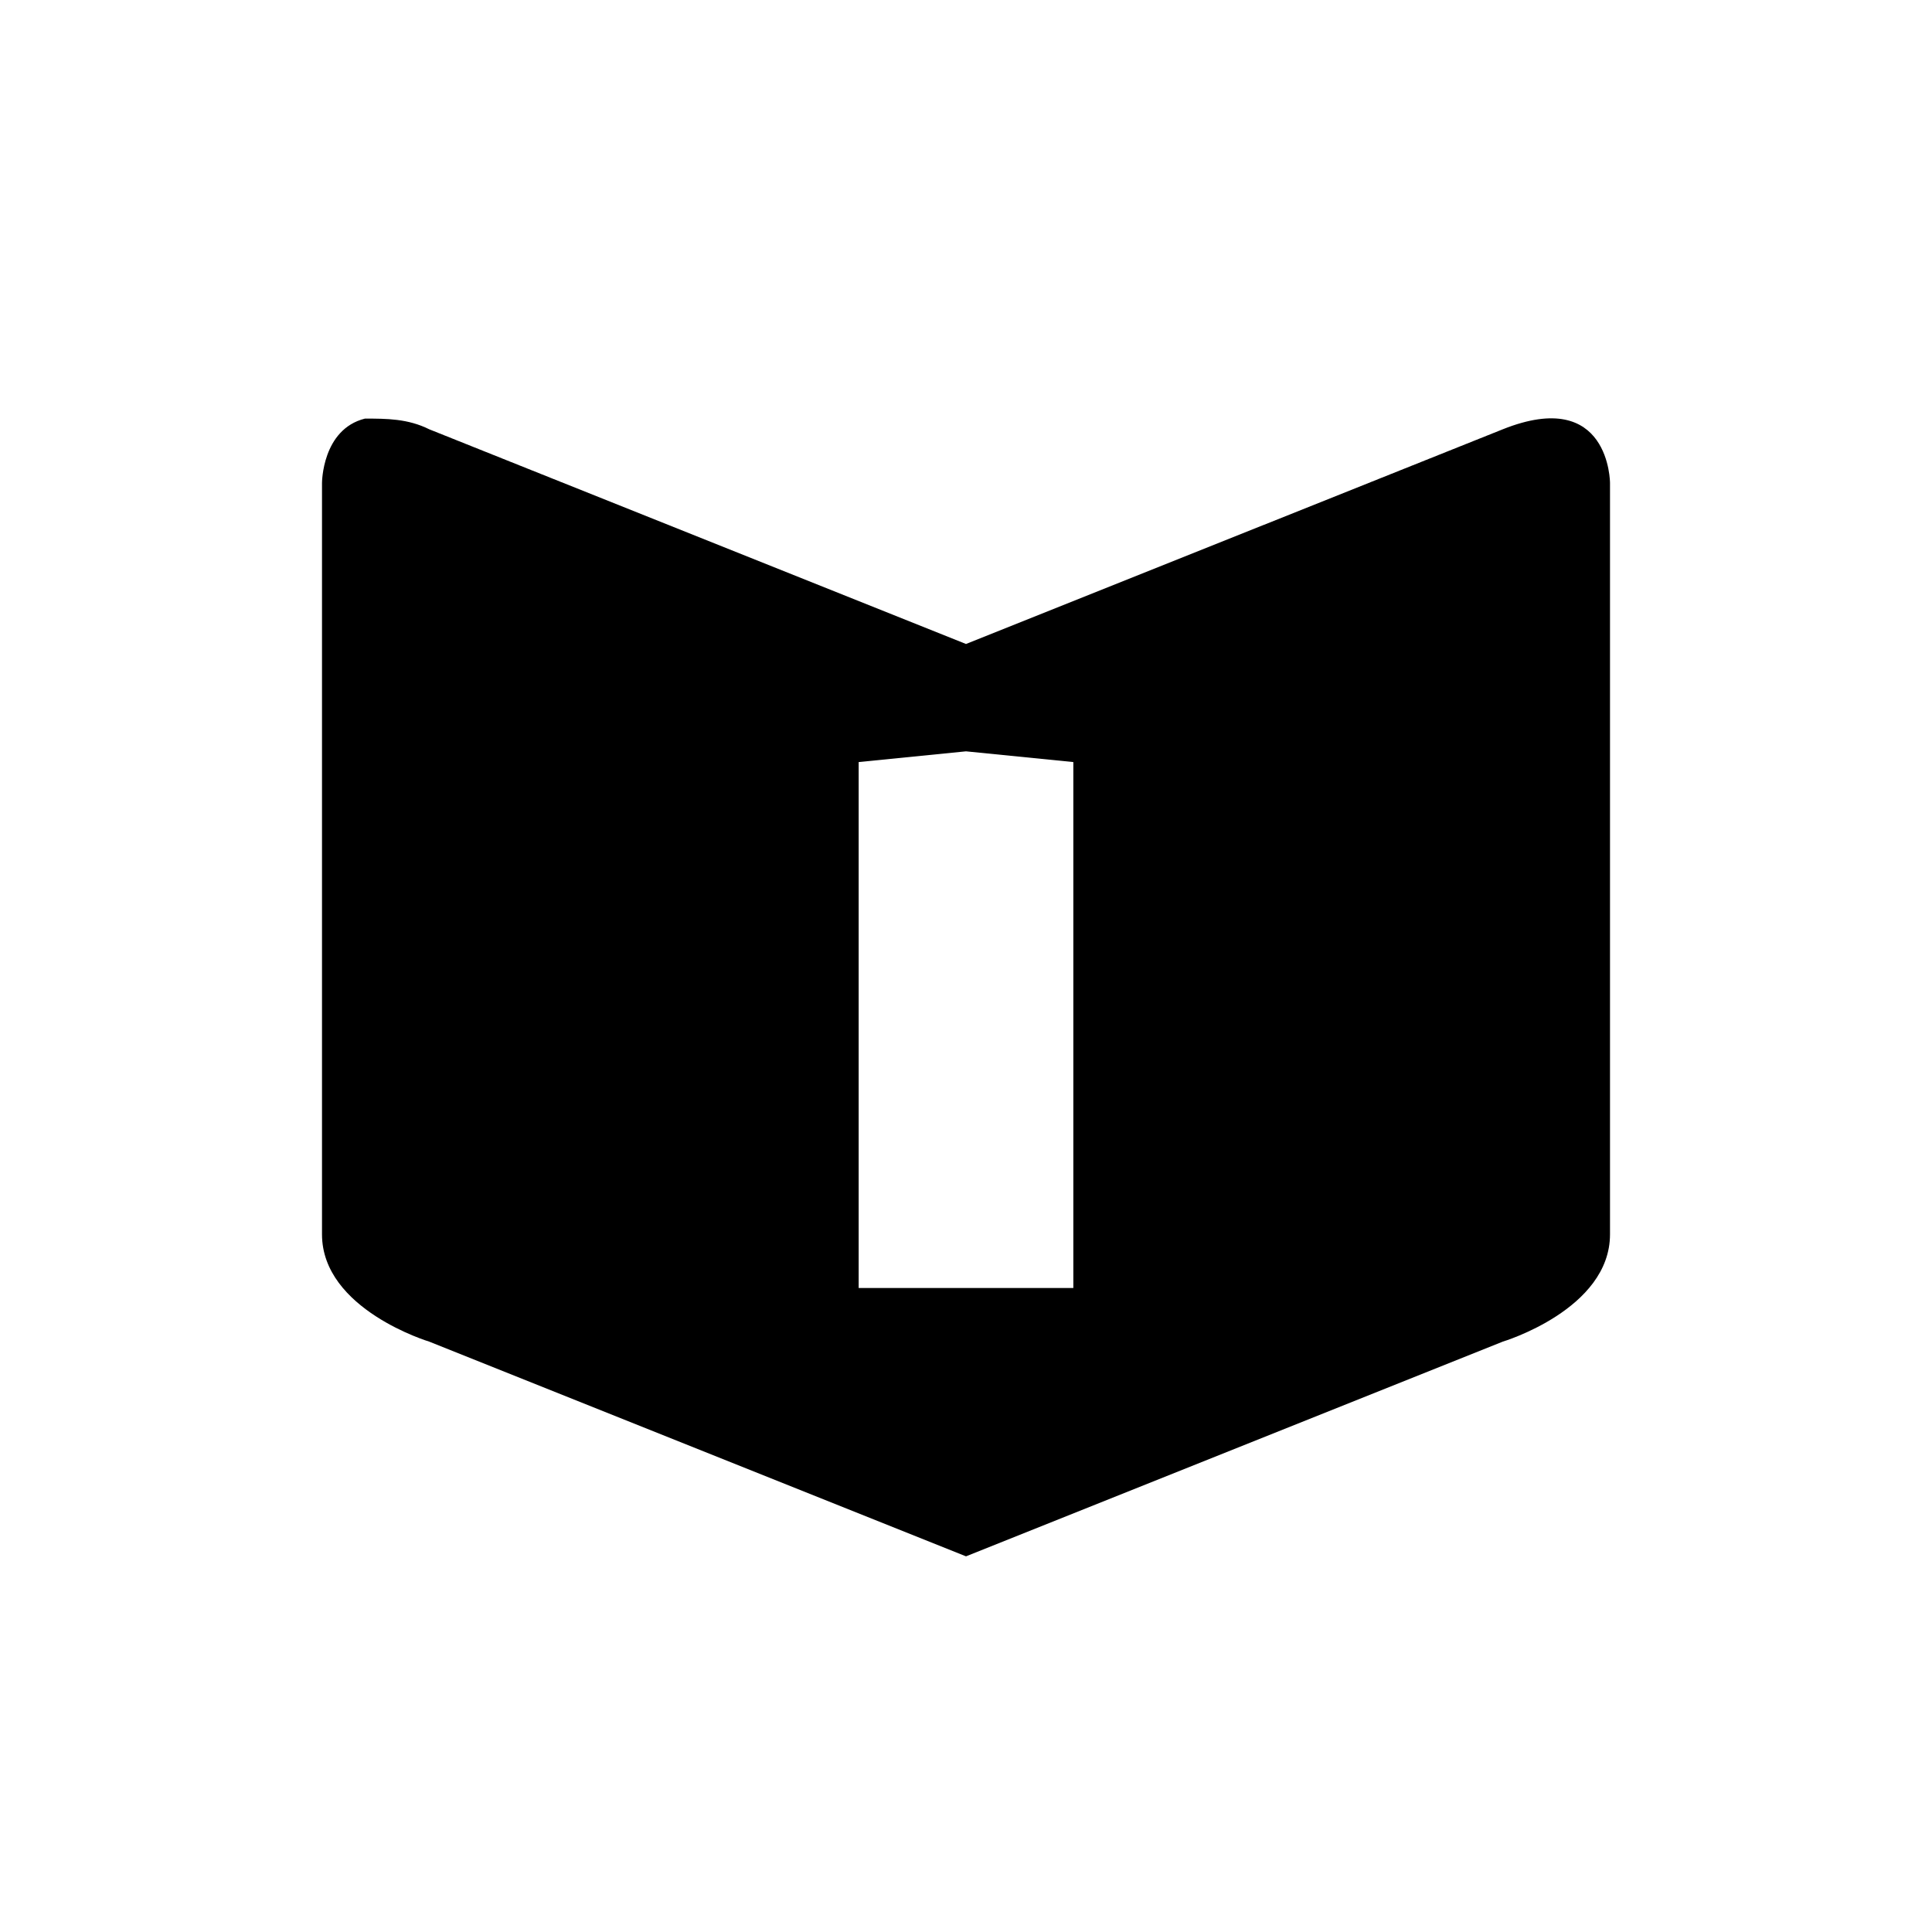 <?xml version="1.0" encoding="UTF-8" standalone="yes"?><svg xmlns="http://www.w3.org/2000/svg" xmlns:xlink="http://www.w3.org/1999/xlink" viewBox="0 0 18 18"><path d="M3.4,3.9C3,4,3,4.5,3,4.5v7c0,0.7,1,1,1,1l5,2l5-2c0,0,1-0.3,1-1v-7c0,0,0-0.9-1-0.5L9,6L4,4C3.8,3.9,3.6,3.9,3.4,3.9z
	 M8,7.1L9,7l1,0.1V12H9H8V7.1z"/></svg>